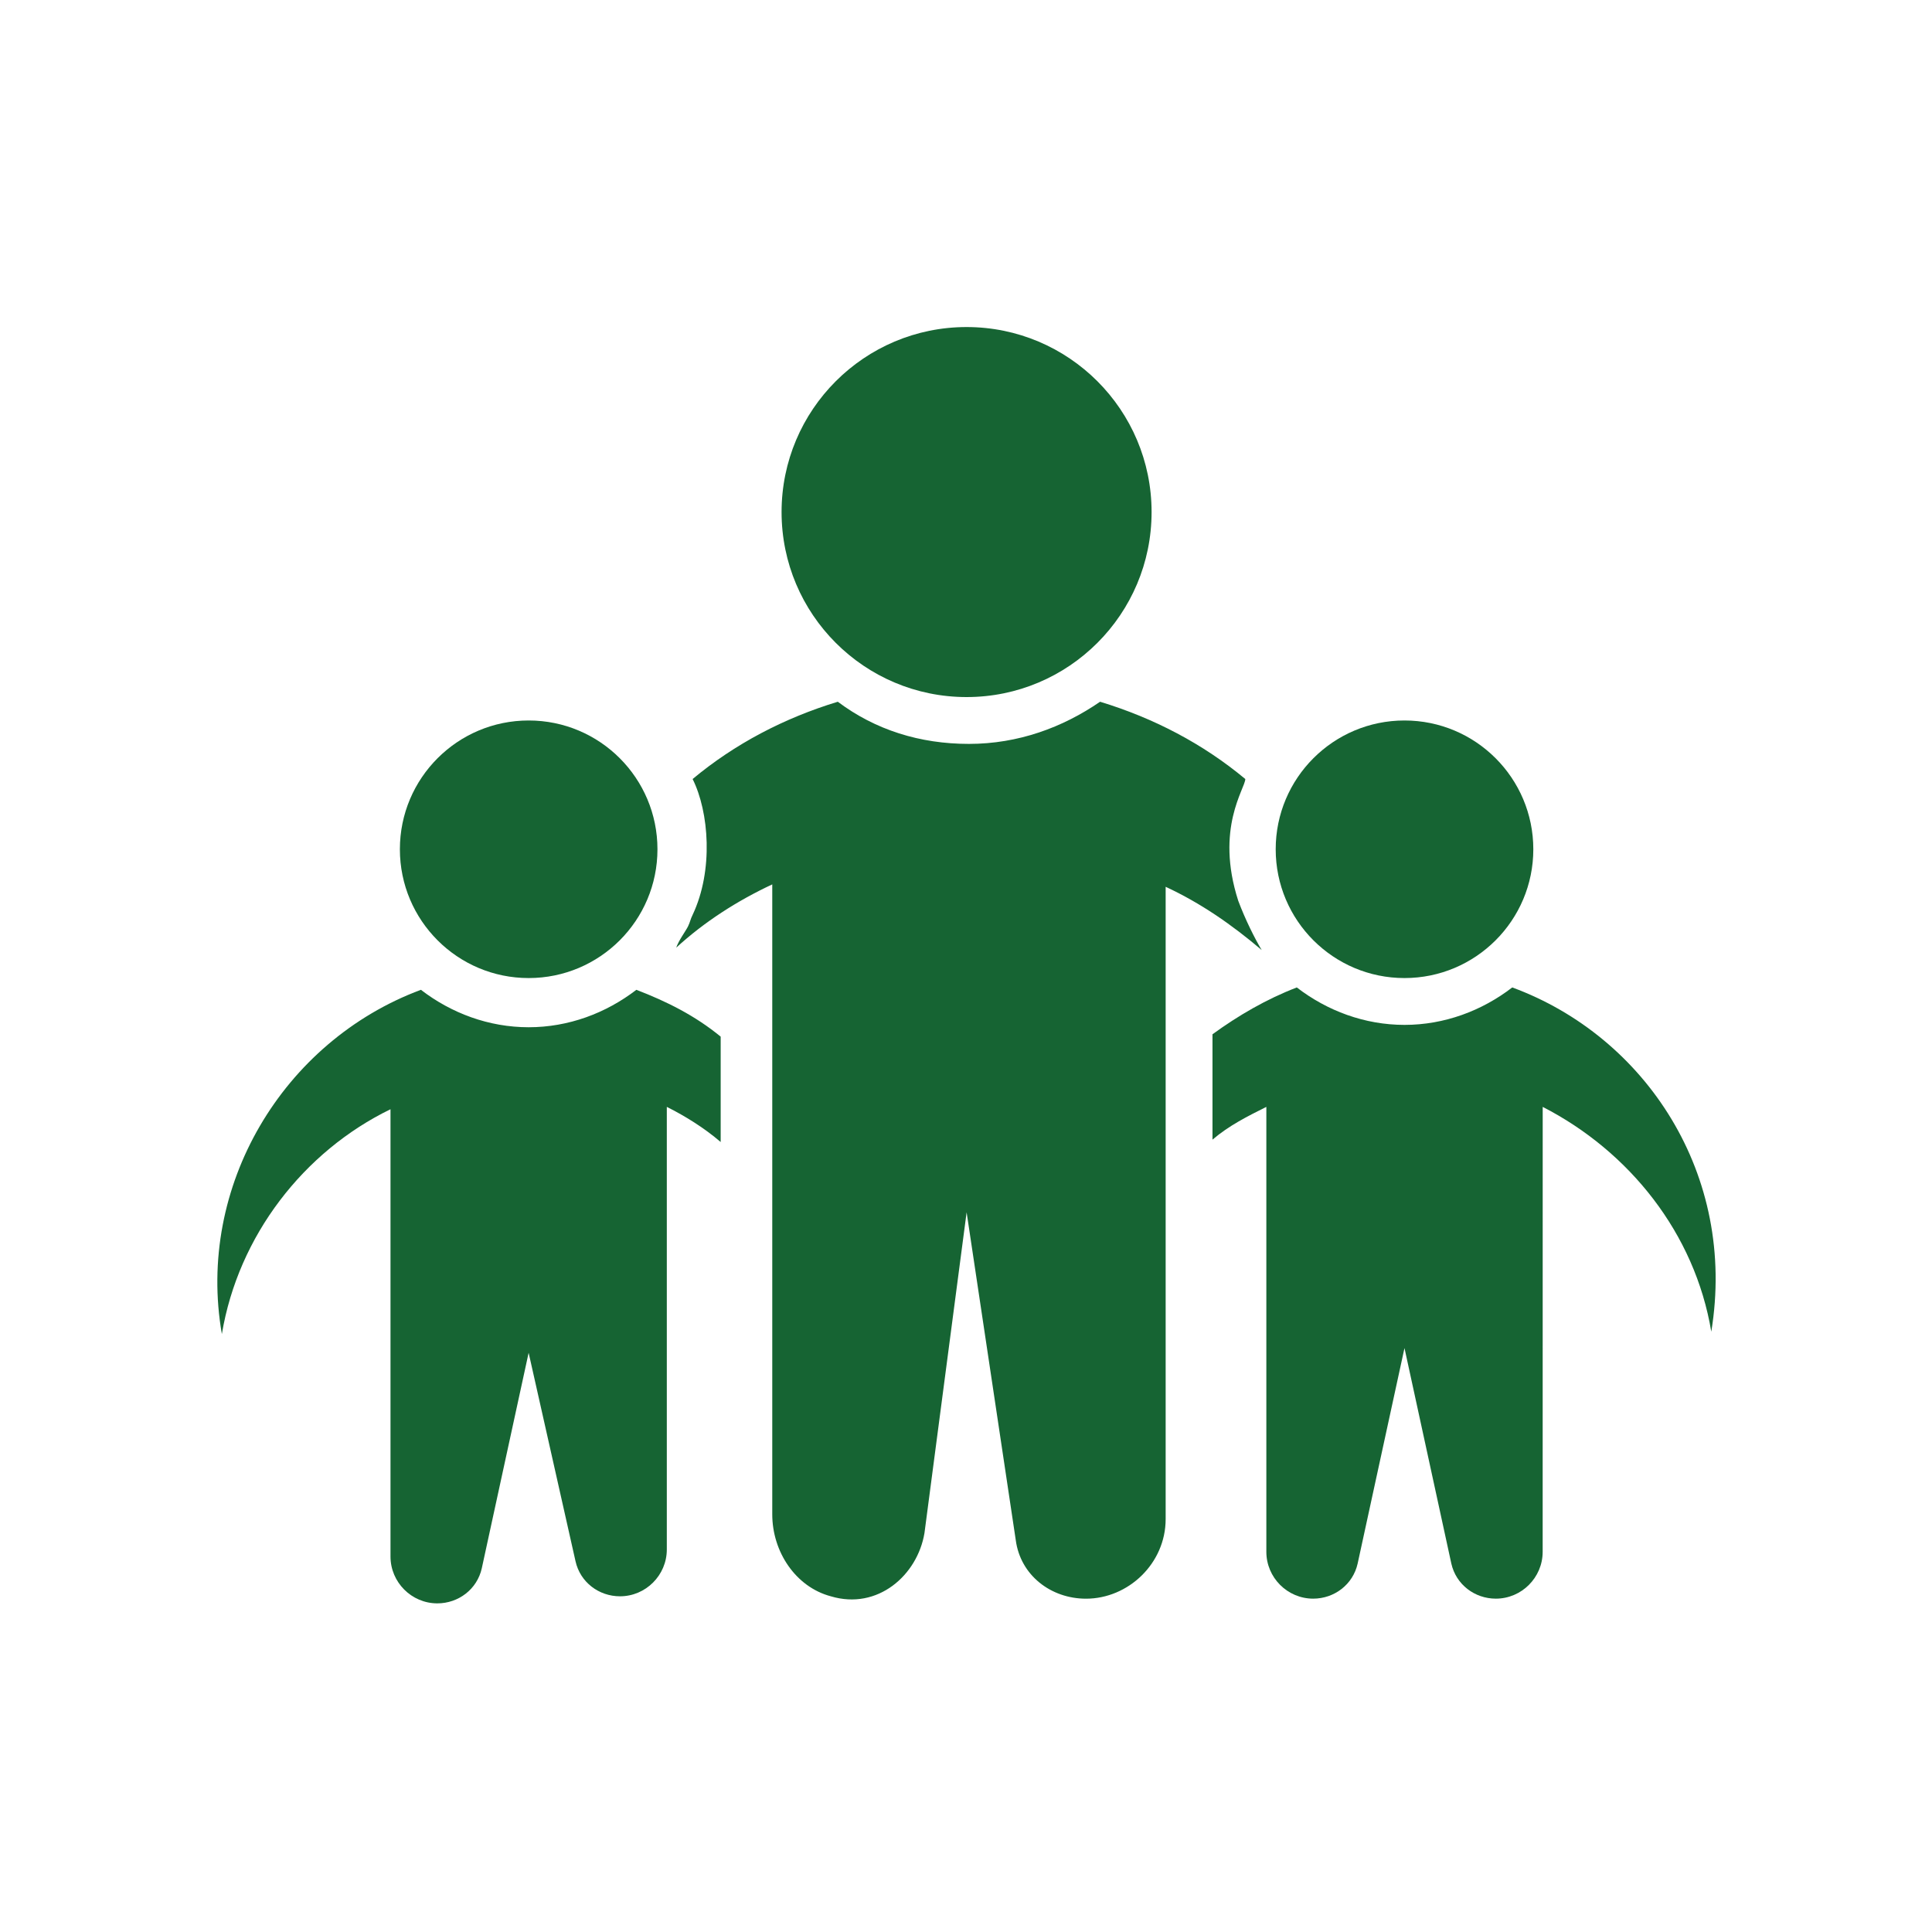 <svg width="50" height="50" viewBox="0 0 50 50" fill="none" xmlns="http://www.w3.org/2000/svg">
<path d="M17.015 21.979C17.015 23.82 15.523 25.312 13.682 25.312C11.841 25.312 10.349 23.82 10.349 21.979C10.349 20.138 11.841 18.646 13.682 18.646C15.523 18.646 17.015 20.138 17.015 21.979" fill="#166433"/>
<path d="M14.894 40.403C15.015 40.949 15.5 41.312 16.045 41.312C16.712 41.312 17.257 40.767 17.257 40.1V28.646C17.742 28.889 18.227 29.192 18.651 29.555V26.828C17.985 26.282 17.257 25.919 16.469 25.616C15.681 26.222 14.712 26.585 13.681 26.585C12.651 26.585 11.681 26.222 10.893 25.616C7.318 26.949 5.075 30.707 5.742 34.525C6.166 31.979 7.863 29.797 10.106 28.707V40.283C10.106 40.949 10.651 41.495 11.318 41.495C11.863 41.495 12.348 41.131 12.469 40.586L13.681 35.01L14.894 40.403Z" fill="#166433"/>
<path d="M29.803 13.252C29.803 15.896 27.659 18.04 25.015 18.04C22.371 18.04 20.227 15.896 20.227 13.252C20.227 10.608 22.371 8.464 25.015 8.464C27.659 8.464 29.803 10.608 29.803 13.252Z" fill="#166433"/>
<path d="M32.046 23.313C31.44 21.434 32.228 20.404 32.228 20.161C31.137 19.252 29.864 18.585 28.47 18.161C27.501 18.828 26.349 19.252 25.076 19.252C23.804 19.252 22.652 18.889 21.682 18.161C20.288 18.585 19.016 19.252 17.925 20.161C18.349 21.01 18.47 22.525 17.925 23.676C17.864 23.797 17.864 23.858 17.804 23.979C17.743 24.1 17.561 24.343 17.501 24.525C18.228 23.858 19.077 23.313 19.986 22.888V39.191C19.986 40.161 20.592 41.07 21.501 41.312C22.713 41.676 23.743 40.767 23.925 39.676L25.016 31.374L26.288 39.859C26.409 40.768 27.197 41.374 28.106 41.374C29.197 41.374 30.167 40.465 30.167 39.313V22.95C31.076 23.374 31.864 23.919 32.652 24.586C32.47 24.283 32.228 23.798 32.046 23.313L32.046 23.313Z" fill="#166433"/>
<path d="M32.712 24.585C32.652 24.525 32.652 24.525 32.712 24.585V24.585Z" fill="#166433"/>
<path d="M39.682 21.979C39.682 23.82 38.189 25.312 36.348 25.312C34.508 25.312 33.015 23.82 33.015 21.979C33.015 20.138 34.508 18.646 36.348 18.646C38.189 18.646 39.682 20.138 39.682 21.979" fill="#166433"/>
<path d="M39.137 25.555C38.349 26.161 37.379 26.524 36.349 26.524C35.318 26.524 34.349 26.161 33.561 25.555C32.773 25.858 32.046 26.282 31.379 26.767V29.494C31.803 29.131 32.288 28.888 32.773 28.646V40.161C32.773 40.827 33.318 41.373 33.985 41.373C34.53 41.373 35.015 41.009 35.136 40.464L36.348 34.888L37.56 40.464C37.682 41.009 38.166 41.373 38.712 41.373C39.379 41.373 39.924 40.827 39.924 40.161L39.925 28.646C42.167 29.797 43.864 31.918 44.288 34.464C44.955 30.403 42.592 26.827 39.137 25.555L39.137 25.555Z" fill="#166433"/>
</svg>

